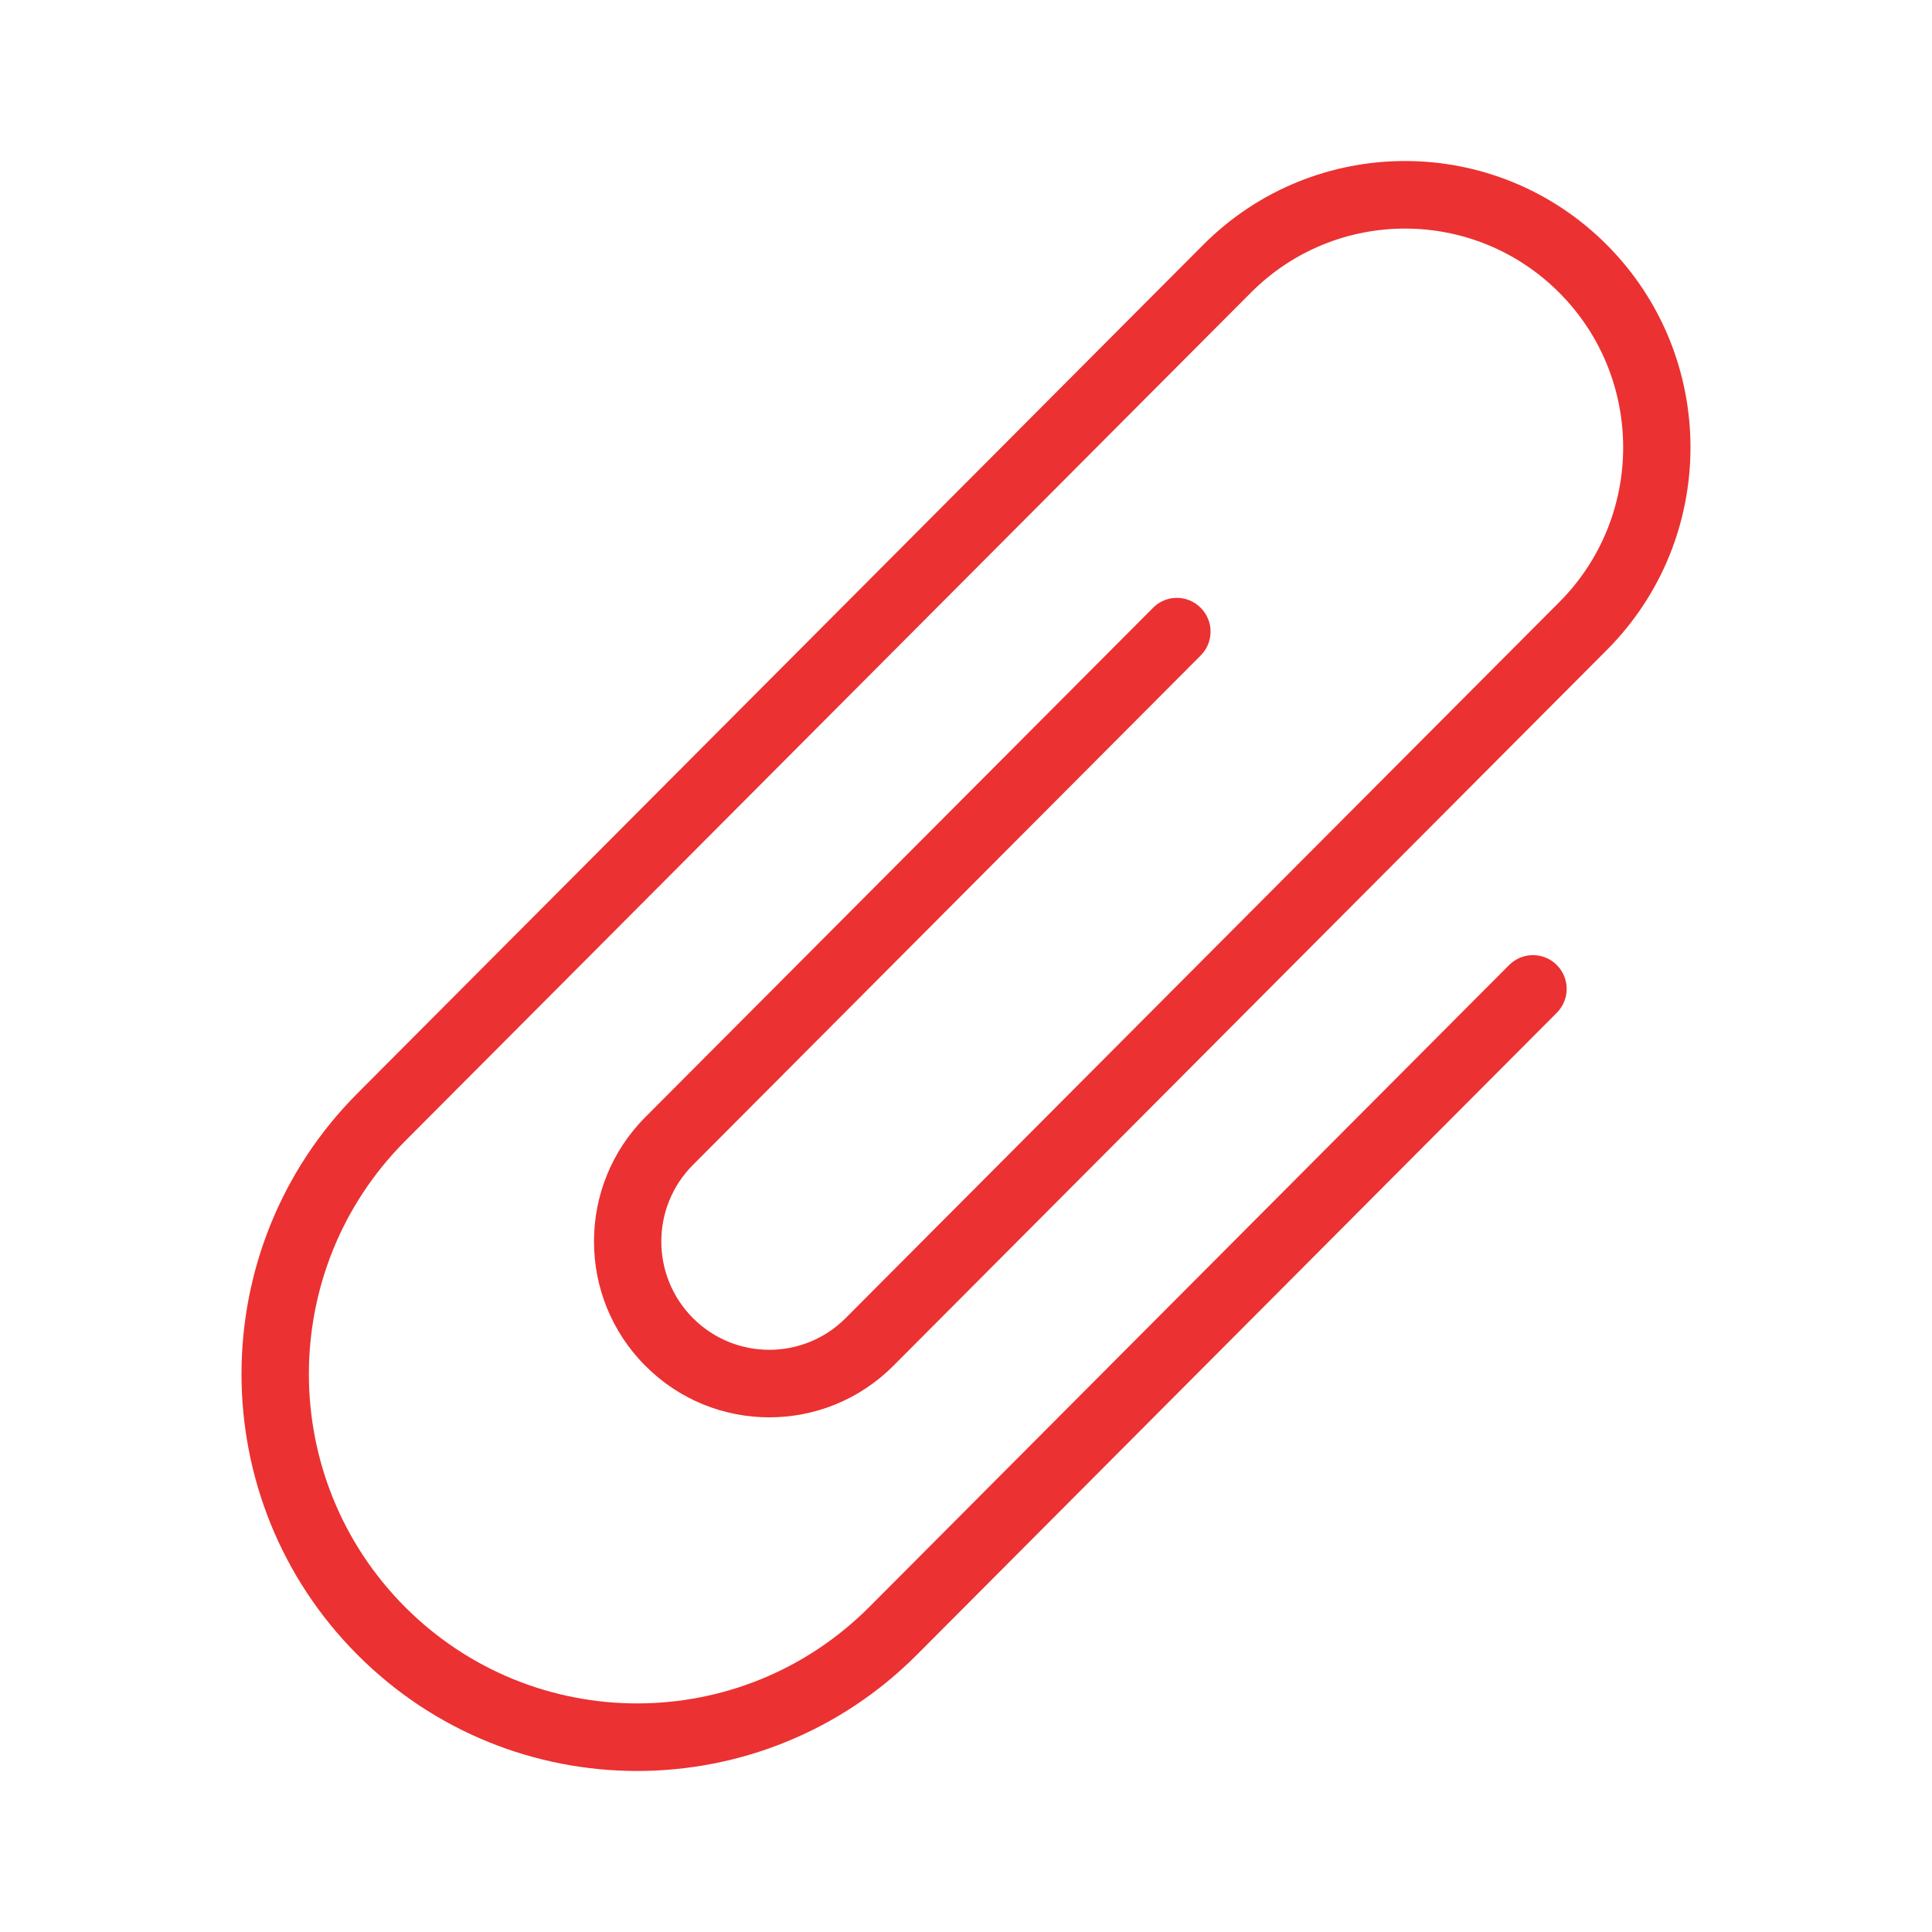 <svg width="24" height="24" viewBox="0 0 24 24" fill="none" xmlns="http://www.w3.org/2000/svg">
<path fill-rule="evenodd" clip-rule="evenodd" d="M14.946 3.042C16.331 1.653 18.576 1.653 19.961 3.042C21.346 4.432 21.346 6.684 19.961 8.074L11.097 16.967C10.246 17.82 8.867 17.82 8.017 16.967C7.166 16.114 7.166 14.73 8.017 13.877L14.324 7.55C14.487 7.386 14.752 7.386 14.915 7.55C15.079 7.713 15.079 7.979 14.915 8.143L8.608 14.471C8.084 14.996 8.084 15.848 8.608 16.374C9.132 16.899 9.981 16.899 10.505 16.374L19.37 7.48C20.428 6.419 20.428 4.697 19.37 3.636C18.311 2.574 16.596 2.574 15.538 3.636L5.031 14.176C3.439 15.774 3.439 18.364 5.031 19.962C6.624 21.56 9.206 21.56 10.799 19.962L18.747 11.988C18.911 11.824 19.176 11.824 19.339 11.988C19.503 12.152 19.503 12.417 19.339 12.581L11.39 20.556C9.471 22.481 6.359 22.481 4.44 20.556C2.52 18.63 2.52 15.508 4.44 13.582L14.946 3.042Z" fill="#EB3131"/>
</svg>

